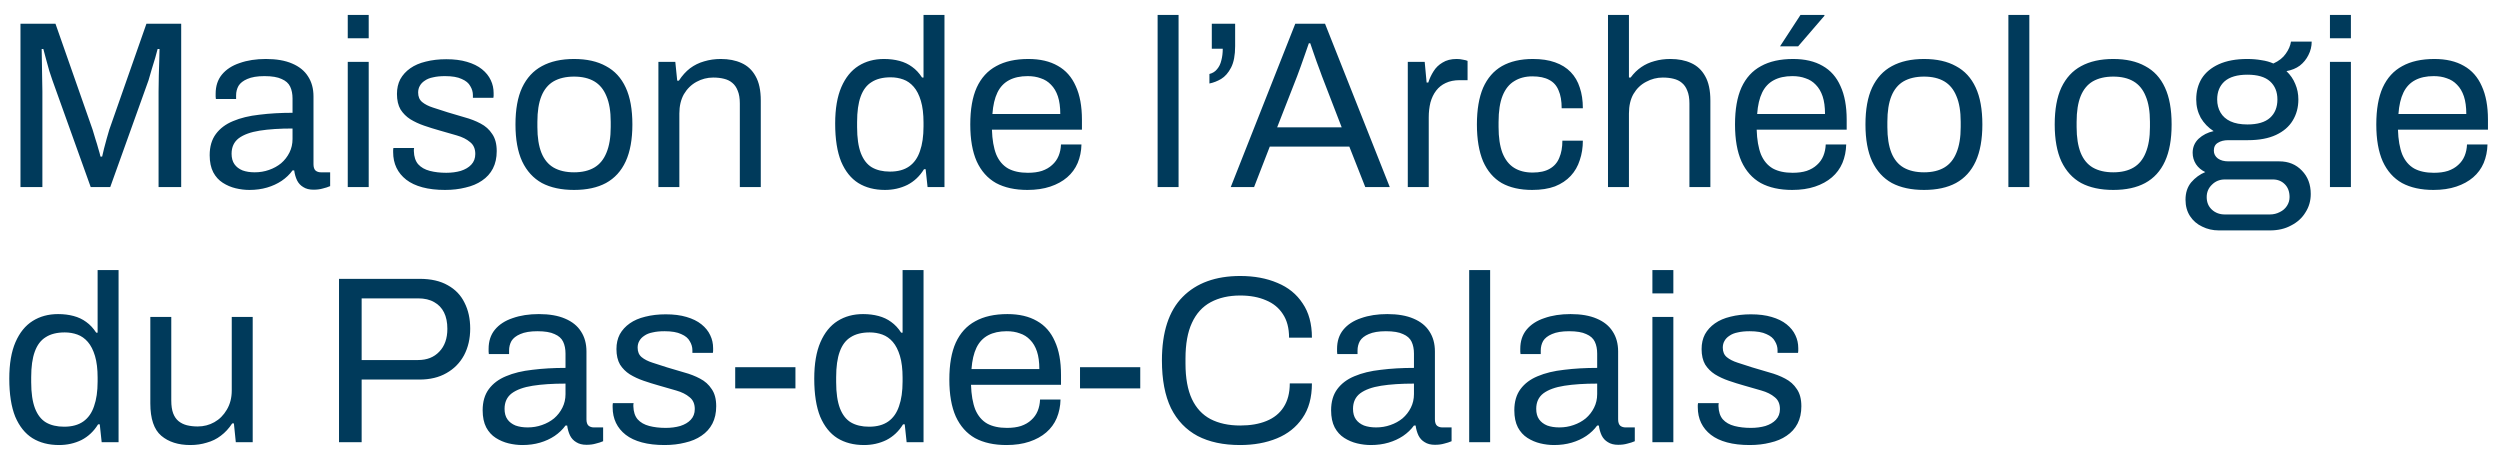 <svg width="147" height="27" viewBox="0 0 147 27" fill="none" xmlns="http://www.w3.org/2000/svg">
<path d="M1.204 11V1.396H3.262L5.446 7.626C5.502 7.794 5.558 7.981 5.614 8.186C5.679 8.382 5.735 8.569 5.782 8.746C5.838 8.923 5.88 9.077 5.908 9.208H6.006C6.034 9.068 6.071 8.909 6.118 8.732C6.165 8.545 6.216 8.354 6.272 8.158C6.328 7.962 6.379 7.785 6.426 7.626L8.61 1.396H10.654V11H9.324V5.372C9.324 5.083 9.329 4.77 9.338 4.434C9.347 4.089 9.357 3.776 9.366 3.496C9.375 3.207 9.38 3.001 9.38 2.88H9.268C9.24 3.001 9.193 3.174 9.128 3.398C9.063 3.613 8.993 3.841 8.918 4.084C8.853 4.317 8.792 4.527 8.736 4.714L6.482 11H5.334L3.08 4.714C3.024 4.555 2.963 4.373 2.898 4.168C2.842 3.953 2.781 3.734 2.716 3.51C2.66 3.286 2.604 3.076 2.548 2.88H2.45C2.459 3.085 2.464 3.342 2.464 3.65C2.473 3.949 2.478 4.252 2.478 4.56C2.487 4.859 2.492 5.129 2.492 5.372V11H1.204ZM14.668 11.168C14.397 11.168 14.126 11.135 13.855 11.07C13.585 11.005 13.333 10.897 13.1 10.748C12.866 10.599 12.68 10.393 12.54 10.132C12.399 9.861 12.329 9.525 12.329 9.124C12.329 8.62 12.451 8.205 12.694 7.878C12.936 7.551 13.272 7.299 13.701 7.122C14.14 6.935 14.658 6.809 15.255 6.744C15.853 6.669 16.502 6.632 17.201 6.632V5.792C17.201 5.521 17.155 5.288 17.061 5.092C16.968 4.896 16.8 4.747 16.558 4.644C16.324 4.532 15.988 4.476 15.55 4.476C15.13 4.476 14.793 4.532 14.541 4.644C14.299 4.747 14.126 4.882 14.024 5.05C13.93 5.218 13.883 5.405 13.883 5.61V5.82H12.694C12.684 5.773 12.68 5.727 12.68 5.68C12.68 5.633 12.68 5.577 12.68 5.512C12.68 5.064 12.801 4.691 13.043 4.392C13.296 4.084 13.646 3.855 14.094 3.706C14.541 3.547 15.055 3.468 15.633 3.468C16.25 3.468 16.763 3.557 17.174 3.734C17.593 3.911 17.906 4.163 18.111 4.49C18.326 4.817 18.433 5.209 18.433 5.666V9.656C18.433 9.833 18.476 9.959 18.559 10.034C18.643 10.099 18.746 10.132 18.867 10.132H19.413V10.944C19.283 11 19.138 11.047 18.98 11.084C18.821 11.131 18.639 11.154 18.433 11.154C18.191 11.154 17.99 11.103 17.831 11C17.673 10.907 17.552 10.776 17.468 10.608C17.384 10.431 17.328 10.235 17.299 10.02H17.201C17.034 10.253 16.819 10.459 16.558 10.636C16.305 10.804 16.021 10.935 15.704 11.028C15.386 11.121 15.041 11.168 14.668 11.168ZM14.976 10.132C15.274 10.132 15.554 10.085 15.816 9.992C16.086 9.899 16.324 9.768 16.529 9.6C16.735 9.423 16.898 9.213 17.02 8.97C17.141 8.727 17.201 8.461 17.201 8.172V7.556C16.445 7.556 15.802 7.598 15.27 7.682C14.738 7.766 14.327 7.915 14.037 8.13C13.758 8.345 13.617 8.648 13.617 9.04C13.617 9.292 13.674 9.497 13.786 9.656C13.898 9.815 14.056 9.936 14.261 10.02C14.467 10.095 14.705 10.132 14.976 10.132ZM20.448 2.25V0.878H21.68V2.25H20.448ZM20.448 11V3.636H21.68V11H20.448ZM26.169 11.168C25.665 11.168 25.222 11.117 24.839 11.014C24.456 10.911 24.139 10.762 23.887 10.566C23.635 10.37 23.444 10.137 23.313 9.866C23.182 9.595 23.117 9.287 23.117 8.942C23.117 8.895 23.117 8.853 23.117 8.816C23.117 8.769 23.122 8.732 23.131 8.704H24.349C24.34 8.741 24.335 8.774 24.335 8.802C24.335 8.83 24.335 8.858 24.335 8.886C24.344 9.213 24.428 9.469 24.587 9.656C24.755 9.843 24.984 9.973 25.273 10.048C25.562 10.123 25.884 10.16 26.239 10.16C26.547 10.16 26.832 10.123 27.093 10.048C27.354 9.964 27.56 9.843 27.709 9.684C27.868 9.516 27.947 9.306 27.947 9.054C27.947 8.746 27.844 8.513 27.639 8.354C27.443 8.186 27.182 8.055 26.855 7.962C26.528 7.869 26.188 7.771 25.833 7.668C25.534 7.584 25.236 7.491 24.937 7.388C24.638 7.285 24.368 7.159 24.125 7.01C23.892 6.861 23.7 6.669 23.551 6.436C23.411 6.193 23.341 5.89 23.341 5.526C23.341 5.199 23.406 4.91 23.537 4.658C23.677 4.406 23.873 4.191 24.125 4.014C24.377 3.837 24.68 3.706 25.035 3.622C25.399 3.529 25.8 3.482 26.239 3.482C26.706 3.482 27.112 3.533 27.457 3.636C27.812 3.739 28.106 3.883 28.339 4.07C28.572 4.257 28.745 4.471 28.857 4.714C28.969 4.947 29.025 5.199 29.025 5.47C29.025 5.526 29.025 5.582 29.025 5.638C29.025 5.685 29.02 5.722 29.011 5.75H27.807V5.596C27.807 5.409 27.756 5.232 27.653 5.064C27.56 4.887 27.392 4.747 27.149 4.644C26.916 4.532 26.589 4.476 26.169 4.476C25.898 4.476 25.665 4.499 25.469 4.546C25.273 4.583 25.11 4.649 24.979 4.742C24.848 4.826 24.75 4.929 24.685 5.05C24.62 5.162 24.587 5.293 24.587 5.442C24.587 5.685 24.666 5.871 24.825 6.002C24.984 6.133 25.194 6.24 25.455 6.324C25.726 6.408 26.015 6.501 26.323 6.604C26.65 6.697 26.981 6.795 27.317 6.898C27.662 6.991 27.975 7.113 28.255 7.262C28.544 7.411 28.773 7.617 28.941 7.878C29.118 8.13 29.207 8.466 29.207 8.886C29.207 9.278 29.132 9.619 28.983 9.908C28.834 10.197 28.619 10.435 28.339 10.622C28.068 10.809 27.746 10.944 27.373 11.028C27.009 11.121 26.608 11.168 26.169 11.168ZM33.754 11.168C33.007 11.168 32.377 11.033 31.864 10.762C31.36 10.482 30.972 10.057 30.702 9.488C30.44 8.919 30.31 8.195 30.31 7.318C30.31 6.431 30.44 5.708 30.702 5.148C30.972 4.579 31.36 4.159 31.864 3.888C32.377 3.608 33.007 3.468 33.754 3.468C34.5 3.468 35.126 3.608 35.63 3.888C36.143 4.159 36.53 4.579 36.792 5.148C37.053 5.708 37.184 6.431 37.184 7.318C37.184 8.195 37.053 8.919 36.792 9.488C36.53 10.057 36.143 10.482 35.63 10.762C35.126 11.033 34.5 11.168 33.754 11.168ZM33.754 10.132C34.23 10.132 34.626 10.039 34.944 9.852C35.261 9.665 35.499 9.376 35.658 8.984C35.826 8.583 35.91 8.079 35.91 7.472V7.164C35.91 6.548 35.826 6.044 35.658 5.652C35.499 5.26 35.261 4.971 34.944 4.784C34.626 4.597 34.23 4.504 33.754 4.504C33.278 4.504 32.876 4.597 32.55 4.784C32.232 4.971 31.994 5.26 31.836 5.652C31.677 6.044 31.598 6.548 31.598 7.164V7.472C31.598 8.079 31.677 8.583 31.836 8.984C31.994 9.376 32.232 9.665 32.55 9.852C32.876 10.039 33.278 10.132 33.754 10.132ZM38.714 11V3.636H39.708L39.82 4.742H39.918C40.114 4.443 40.333 4.201 40.576 4.014C40.828 3.827 41.103 3.692 41.402 3.608C41.71 3.515 42.037 3.468 42.382 3.468C42.849 3.468 43.255 3.547 43.6 3.706C43.955 3.865 44.23 4.121 44.426 4.476C44.631 4.831 44.734 5.311 44.734 5.918V11H43.502V6.086C43.502 5.778 43.46 5.526 43.376 5.33C43.301 5.134 43.194 4.98 43.054 4.868C42.923 4.756 42.76 4.677 42.564 4.63C42.377 4.583 42.167 4.56 41.934 4.56C41.589 4.56 41.262 4.644 40.954 4.812C40.646 4.98 40.399 5.223 40.212 5.54C40.035 5.857 39.946 6.235 39.946 6.674V11H38.714ZM52.035 11.168C51.428 11.168 50.905 11.033 50.467 10.762C50.037 10.491 49.701 10.071 49.459 9.502C49.225 8.923 49.108 8.177 49.108 7.262C49.108 6.394 49.23 5.68 49.472 5.12C49.715 4.56 50.051 4.145 50.48 3.874C50.91 3.603 51.409 3.468 51.978 3.468C52.305 3.468 52.608 3.505 52.889 3.58C53.169 3.655 53.416 3.771 53.63 3.93C53.855 4.089 54.05 4.299 54.218 4.56H54.303V0.878H55.535V11H54.541L54.428 9.95H54.331C54.078 10.361 53.752 10.669 53.35 10.874C52.949 11.07 52.511 11.168 52.035 11.168ZM52.328 10.09C52.795 10.09 53.173 9.987 53.462 9.782C53.752 9.577 53.962 9.278 54.093 8.886C54.233 8.494 54.303 8.009 54.303 7.43V7.206C54.303 6.702 54.251 6.277 54.148 5.932C54.046 5.587 53.906 5.311 53.728 5.106C53.551 4.901 53.346 4.756 53.112 4.672C52.879 4.588 52.632 4.546 52.37 4.546C51.913 4.546 51.54 4.639 51.251 4.826C50.961 5.003 50.746 5.288 50.606 5.68C50.467 6.063 50.397 6.562 50.397 7.178V7.472C50.397 8.107 50.471 8.62 50.62 9.012C50.77 9.395 50.984 9.67 51.264 9.838C51.554 10.006 51.908 10.09 52.328 10.09ZM60.412 11.168C59.684 11.168 59.068 11.033 58.564 10.762C58.069 10.482 57.691 10.057 57.43 9.488C57.178 8.919 57.052 8.195 57.052 7.318C57.052 6.431 57.178 5.708 57.43 5.148C57.691 4.579 58.074 4.159 58.578 3.888C59.082 3.608 59.712 3.468 60.468 3.468C61.158 3.468 61.737 3.603 62.204 3.874C62.67 4.135 63.02 4.532 63.254 5.064C63.496 5.587 63.618 6.245 63.618 7.038V7.626H58.326C58.344 8.214 58.428 8.699 58.578 9.082C58.736 9.455 58.97 9.731 59.278 9.908C59.586 10.076 59.973 10.16 60.44 10.16C60.757 10.16 61.032 10.123 61.266 10.048C61.508 9.964 61.709 9.847 61.868 9.698C62.036 9.549 62.162 9.371 62.246 9.166C62.33 8.961 62.377 8.737 62.386 8.494H63.59C63.581 8.886 63.506 9.25 63.366 9.586C63.226 9.913 63.02 10.193 62.75 10.426C62.479 10.659 62.148 10.841 61.756 10.972C61.364 11.103 60.916 11.168 60.412 11.168ZM58.354 6.702H62.344C62.344 6.291 62.297 5.946 62.204 5.666C62.111 5.386 61.975 5.157 61.798 4.98C61.63 4.803 61.429 4.677 61.196 4.602C60.972 4.518 60.715 4.476 60.426 4.476C59.996 4.476 59.633 4.555 59.334 4.714C59.035 4.873 58.806 5.115 58.648 5.442C58.489 5.769 58.391 6.189 58.354 6.702ZM68.068 11V0.878H69.3V11H68.068ZM71.114 4.91V4.35C71.301 4.303 71.45 4.21 71.562 4.07C71.683 3.93 71.767 3.757 71.814 3.552C71.87 3.347 71.898 3.118 71.898 2.866H71.254V1.396H72.626V2.712C72.626 3.244 72.547 3.664 72.388 3.972C72.229 4.28 72.033 4.504 71.8 4.644C71.576 4.775 71.347 4.863 71.114 4.91ZM72.368 11L76.162 1.396H77.912L81.719 11H80.278L79.34 8.62H74.663L73.74 11H72.368ZM75.097 7.486H78.891L77.73 4.476C77.701 4.392 77.659 4.275 77.603 4.126C77.547 3.977 77.487 3.813 77.421 3.636C77.356 3.449 77.291 3.263 77.225 3.076C77.16 2.88 77.1 2.703 77.043 2.544H76.96C76.894 2.731 76.82 2.945 76.736 3.188C76.651 3.431 76.567 3.669 76.484 3.902C76.4 4.126 76.329 4.317 76.273 4.476L75.097 7.486ZM82.778 11V3.636H83.772L83.885 4.854H83.983C84.057 4.621 84.16 4.401 84.29 4.196C84.421 3.981 84.599 3.809 84.823 3.678C85.046 3.538 85.322 3.468 85.648 3.468C85.788 3.468 85.915 3.482 86.026 3.51C86.148 3.529 86.237 3.552 86.293 3.58V4.714H85.831C85.513 4.714 85.238 4.77 85.004 4.882C84.781 4.985 84.594 5.134 84.445 5.33C84.295 5.526 84.183 5.759 84.109 6.03C84.043 6.301 84.01 6.59 84.01 6.898V11H82.778ZM90.09 11.168C89.381 11.168 88.784 11.033 88.298 10.762C87.822 10.482 87.458 10.057 87.206 9.488C86.964 8.909 86.842 8.186 86.842 7.318C86.842 6.45 86.964 5.731 87.206 5.162C87.458 4.593 87.827 4.168 88.312 3.888C88.807 3.608 89.414 3.468 90.132 3.468C90.636 3.468 91.07 3.533 91.434 3.664C91.808 3.795 92.116 3.986 92.358 4.238C92.601 4.49 92.778 4.793 92.89 5.148C93.012 5.503 93.072 5.909 93.072 6.366H91.826C91.826 5.937 91.766 5.587 91.644 5.316C91.532 5.036 91.35 4.831 91.098 4.7C90.846 4.56 90.515 4.49 90.104 4.49C89.694 4.49 89.339 4.583 89.04 4.77C88.742 4.947 88.513 5.232 88.354 5.624C88.196 6.016 88.116 6.534 88.116 7.178V7.472C88.116 8.079 88.191 8.583 88.34 8.984C88.499 9.385 88.728 9.679 89.026 9.866C89.325 10.053 89.689 10.146 90.118 10.146C90.538 10.146 90.874 10.071 91.126 9.922C91.388 9.773 91.574 9.558 91.686 9.278C91.808 8.998 91.868 8.662 91.868 8.27H93.072C93.072 8.681 93.012 9.063 92.89 9.418C92.778 9.773 92.601 10.081 92.358 10.342C92.116 10.603 91.808 10.809 91.434 10.958C91.061 11.098 90.613 11.168 90.09 11.168ZM94.55 11V0.878H95.782V4.56H95.88C96.067 4.308 96.277 4.103 96.51 3.944C96.743 3.785 97 3.669 97.28 3.594C97.569 3.51 97.882 3.468 98.218 3.468C98.685 3.468 99.091 3.547 99.436 3.706C99.791 3.865 100.066 4.121 100.262 4.476C100.467 4.831 100.57 5.311 100.57 5.918V11H99.338V6.086C99.338 5.778 99.296 5.526 99.212 5.33C99.137 5.134 99.03 4.98 98.89 4.868C98.759 4.756 98.596 4.677 98.4 4.63C98.213 4.583 98.003 4.56 97.77 4.56C97.425 4.56 97.098 4.644 96.79 4.812C96.482 4.971 96.235 5.209 96.048 5.526C95.871 5.834 95.782 6.217 95.782 6.674V11H94.55ZM105.379 11.168C104.651 11.168 104.035 11.033 103.531 10.762C103.036 10.482 102.658 10.057 102.397 9.488C102.145 8.919 102.019 8.195 102.019 7.318C102.019 6.431 102.145 5.708 102.397 5.148C102.658 4.579 103.041 4.159 103.545 3.888C104.049 3.608 104.679 3.468 105.435 3.468C106.125 3.468 106.704 3.603 107.171 3.874C107.637 4.135 107.987 4.532 108.221 5.064C108.463 5.587 108.585 6.245 108.585 7.038V7.626H103.293C103.311 8.214 103.395 8.699 103.545 9.082C103.703 9.455 103.937 9.731 104.245 9.908C104.553 10.076 104.94 10.16 105.407 10.16C105.724 10.16 105.999 10.123 106.233 10.048C106.475 9.964 106.676 9.847 106.835 9.698C107.003 9.549 107.129 9.371 107.213 9.166C107.297 8.961 107.343 8.737 107.353 8.494H108.557C108.547 8.886 108.473 9.25 108.333 9.586C108.193 9.913 107.987 10.193 107.717 10.426C107.446 10.659 107.115 10.841 106.723 10.972C106.331 11.103 105.883 11.168 105.379 11.168ZM103.321 6.702H107.311C107.311 6.291 107.264 5.946 107.171 5.666C107.077 5.386 106.942 5.157 106.765 4.98C106.597 4.803 106.396 4.677 106.163 4.602C105.939 4.518 105.682 4.476 105.393 4.476C104.963 4.476 104.599 4.555 104.301 4.714C104.002 4.873 103.773 5.115 103.615 5.442C103.456 5.769 103.358 6.189 103.321 6.702ZM104.665 2.726L105.869 0.878H107.269L107.283 0.92L105.729 2.726H104.665ZM113.133 11.168C112.386 11.168 111.756 11.033 111.243 10.762C110.739 10.482 110.351 10.057 110.081 9.488C109.819 8.919 109.689 8.195 109.689 7.318C109.689 6.431 109.819 5.708 110.081 5.148C110.351 4.579 110.739 4.159 111.243 3.888C111.756 3.608 112.386 3.468 113.133 3.468C113.879 3.468 114.505 3.608 115.009 3.888C115.522 4.159 115.909 4.579 116.171 5.148C116.432 5.708 116.563 6.431 116.563 7.318C116.563 8.195 116.432 8.919 116.171 9.488C115.909 10.057 115.522 10.482 115.009 10.762C114.505 11.033 113.879 11.168 113.133 11.168ZM113.133 10.132C113.609 10.132 114.005 10.039 114.323 9.852C114.64 9.665 114.878 9.376 115.037 8.984C115.205 8.583 115.289 8.079 115.289 7.472V7.164C115.289 6.548 115.205 6.044 115.037 5.652C114.878 5.26 114.64 4.971 114.323 4.784C114.005 4.597 113.609 4.504 113.133 4.504C112.657 4.504 112.255 4.597 111.929 4.784C111.611 4.971 111.373 5.26 111.215 5.652C111.056 6.044 110.977 6.548 110.977 7.164V7.472C110.977 8.079 111.056 8.583 111.215 8.984C111.373 9.376 111.611 9.665 111.929 9.852C112.255 10.039 112.657 10.132 113.133 10.132ZM118.093 11V0.878H119.325V11H118.093ZM124.261 11.168C123.515 11.168 122.885 11.033 122.371 10.762C121.867 10.482 121.48 10.057 121.209 9.488C120.948 8.919 120.817 8.195 120.817 7.318C120.817 6.431 120.948 5.708 121.209 5.148C121.48 4.579 121.867 4.159 122.371 3.888C122.885 3.608 123.515 3.468 124.261 3.468C125.008 3.468 125.633 3.608 126.137 3.888C126.651 4.159 127.038 4.579 127.299 5.148C127.561 5.708 127.691 6.431 127.691 7.318C127.691 8.195 127.561 8.919 127.299 9.488C127.038 10.057 126.651 10.482 126.137 10.762C125.633 11.033 125.008 11.168 124.261 11.168ZM124.261 10.132C124.737 10.132 125.134 10.039 125.451 9.852C125.769 9.665 126.007 9.376 126.165 8.984C126.333 8.583 126.417 8.079 126.417 7.472V7.164C126.417 6.548 126.333 6.044 126.165 5.652C126.007 5.26 125.769 4.971 125.451 4.784C125.134 4.597 124.737 4.504 124.261 4.504C123.785 4.504 123.384 4.597 123.057 4.784C122.74 4.971 122.502 5.26 122.343 5.652C122.185 6.044 122.105 6.548 122.105 7.164V7.472C122.105 8.079 122.185 8.583 122.343 8.984C122.502 9.376 122.74 9.665 123.057 9.852C123.384 10.039 123.785 10.132 124.261 10.132ZM130.468 13.548C130.113 13.548 129.787 13.473 129.488 13.324C129.189 13.184 128.951 12.979 128.774 12.708C128.597 12.437 128.508 12.115 128.508 11.742C128.508 11.331 128.62 10.991 128.844 10.72C129.077 10.449 129.353 10.249 129.67 10.118C129.437 10.006 129.255 9.852 129.124 9.656C128.993 9.451 128.928 9.227 128.928 8.984C128.928 8.657 129.045 8.382 129.278 8.158C129.521 7.934 129.815 7.785 130.16 7.71C129.843 7.505 129.591 7.243 129.404 6.926C129.227 6.599 129.138 6.24 129.138 5.848C129.138 5.381 129.245 4.971 129.46 4.616C129.684 4.261 130.02 3.981 130.468 3.776C130.925 3.571 131.481 3.468 132.134 3.468C132.433 3.468 132.713 3.491 132.974 3.538C133.235 3.575 133.469 3.641 133.674 3.734C134.001 3.585 134.243 3.393 134.402 3.16C134.57 2.927 134.673 2.689 134.71 2.446H135.928C135.928 2.726 135.863 2.992 135.732 3.244C135.611 3.487 135.443 3.692 135.228 3.86C135.013 4.019 134.752 4.126 134.444 4.182C134.677 4.406 134.85 4.658 134.962 4.938C135.083 5.218 135.144 5.521 135.144 5.848C135.144 6.315 135.032 6.73 134.808 7.094C134.593 7.449 134.267 7.729 133.828 7.934C133.389 8.139 132.839 8.242 132.176 8.242H131.028C130.776 8.242 130.571 8.293 130.412 8.396C130.253 8.489 130.174 8.643 130.174 8.858C130.174 9.045 130.253 9.199 130.412 9.32C130.571 9.432 130.776 9.488 131.028 9.488H134.024C134.565 9.488 135.009 9.67 135.354 10.034C135.699 10.389 135.872 10.846 135.872 11.406C135.872 11.807 135.769 12.167 135.564 12.484C135.368 12.811 135.088 13.067 134.724 13.254C134.369 13.45 133.954 13.548 133.478 13.548H130.468ZM130.818 12.61H133.464C133.679 12.61 133.875 12.563 134.052 12.47C134.229 12.386 134.369 12.265 134.472 12.106C134.575 11.947 134.626 11.775 134.626 11.588C134.626 11.271 134.533 11.019 134.346 10.832C134.159 10.645 133.926 10.552 133.646 10.552H130.818C130.519 10.552 130.267 10.655 130.062 10.86C129.857 11.056 129.754 11.299 129.754 11.588C129.754 11.896 129.857 12.143 130.062 12.33C130.267 12.517 130.519 12.61 130.818 12.61ZM132.148 7.318C132.745 7.318 133.189 7.187 133.478 6.926C133.767 6.665 133.912 6.305 133.912 5.848C133.912 5.4 133.767 5.045 133.478 4.784C133.189 4.523 132.745 4.392 132.148 4.392C131.551 4.392 131.103 4.523 130.804 4.784C130.515 5.045 130.37 5.4 130.37 5.848C130.37 6.137 130.435 6.394 130.566 6.618C130.697 6.842 130.893 7.015 131.154 7.136C131.415 7.257 131.747 7.318 132.148 7.318ZM137.001 2.25V0.878H138.233V2.25H137.001ZM137.001 11V3.636H138.233V11H137.001ZM143.086 11.168C142.358 11.168 141.742 11.033 141.238 10.762C140.743 10.482 140.365 10.057 140.104 9.488C139.852 8.919 139.726 8.195 139.726 7.318C139.726 6.431 139.852 5.708 140.104 5.148C140.365 4.579 140.748 4.159 141.252 3.888C141.756 3.608 142.386 3.468 143.142 3.468C143.832 3.468 144.411 3.603 144.878 3.874C145.344 4.135 145.694 4.532 145.928 5.064C146.17 5.587 146.292 6.245 146.292 7.038V7.626H141C141.018 8.214 141.102 8.699 141.252 9.082C141.41 9.455 141.644 9.731 141.952 9.908C142.26 10.076 142.647 10.16 143.114 10.16C143.431 10.16 143.706 10.123 143.94 10.048C144.182 9.964 144.383 9.847 144.542 9.698C144.71 9.549 144.836 9.371 144.92 9.166C145.004 8.961 145.05 8.737 145.06 8.494H146.264C146.254 8.886 146.18 9.25 146.04 9.586C145.9 9.913 145.694 10.193 145.424 10.426C145.153 10.659 144.822 10.841 144.43 10.972C144.038 11.103 143.59 11.168 143.086 11.168ZM141.028 6.702H145.018C145.018 6.291 144.971 5.946 144.878 5.666C144.784 5.386 144.649 5.157 144.472 4.98C144.304 4.803 144.103 4.677 143.87 4.602C143.646 4.518 143.389 4.476 143.1 4.476C142.67 4.476 142.306 4.555 142.008 4.714C141.709 4.873 141.48 5.115 141.322 5.442C141.163 5.769 141.065 6.189 141.028 6.702ZM3.472 26.168C2.865 26.168 2.343 26.033 1.904 25.762C1.475 25.491 1.139 25.071 0.896 24.502C0.663 23.923 0.546 23.177 0.546 22.262C0.546 21.394 0.667 20.68 0.91 20.12C1.153 19.56 1.489 19.145 1.918 18.874C2.347 18.603 2.847 18.468 3.416 18.468C3.743 18.468 4.046 18.505 4.326 18.58C4.606 18.655 4.853 18.771 5.068 18.93C5.292 19.089 5.488 19.299 5.656 19.56H5.74V15.878H6.972V26H5.978L5.866 24.95H5.768C5.516 25.361 5.189 25.669 4.788 25.874C4.387 26.07 3.948 26.168 3.472 26.168ZM3.766 25.09C4.233 25.09 4.611 24.987 4.9 24.782C5.189 24.577 5.399 24.278 5.53 23.886C5.67 23.494 5.74 23.009 5.74 22.43V22.206C5.74 21.702 5.689 21.277 5.586 20.932C5.483 20.587 5.343 20.311 5.166 20.106C4.989 19.901 4.783 19.756 4.55 19.672C4.317 19.588 4.069 19.546 3.808 19.546C3.351 19.546 2.977 19.639 2.688 19.826C2.399 20.003 2.184 20.288 2.044 20.68C1.904 21.063 1.834 21.562 1.834 22.178V22.472C1.834 23.107 1.909 23.62 2.058 24.012C2.207 24.395 2.422 24.67 2.702 24.838C2.991 25.006 3.346 25.09 3.766 25.09ZM11.191 26.168C10.482 26.168 9.913 25.986 9.483 25.622C9.054 25.258 8.839 24.623 8.839 23.718V18.636H10.071V23.55C10.071 23.858 10.109 24.11 10.183 24.306C10.258 24.502 10.365 24.656 10.505 24.768C10.645 24.88 10.809 24.959 10.995 25.006C11.191 25.053 11.401 25.076 11.625 25.076C11.98 25.076 12.307 24.992 12.605 24.824C12.904 24.656 13.147 24.413 13.333 24.096C13.529 23.769 13.627 23.391 13.627 22.962V18.636H14.859V26H13.865L13.753 24.894H13.655C13.459 25.193 13.235 25.435 12.983 25.622C12.741 25.809 12.465 25.944 12.157 26.028C11.859 26.121 11.537 26.168 11.191 26.168ZM19.934 26V16.396H24.68C25.343 16.396 25.894 16.522 26.332 16.774C26.771 17.017 27.098 17.357 27.312 17.796C27.537 18.235 27.648 18.743 27.648 19.322C27.648 19.91 27.527 20.433 27.285 20.89C27.042 21.338 26.697 21.688 26.248 21.94C25.81 22.192 25.282 22.318 24.666 22.318H21.265V26H19.934ZM21.265 21.17H24.582C25.105 21.17 25.52 21.007 25.828 20.68C26.146 20.353 26.305 19.905 26.305 19.336C26.305 18.953 26.239 18.631 26.108 18.37C25.978 18.109 25.787 17.908 25.535 17.768C25.282 17.619 24.965 17.544 24.582 17.544H21.265V21.17ZM30.718 26.168C30.448 26.168 30.177 26.135 29.906 26.07C29.636 26.005 29.384 25.897 29.15 25.748C28.917 25.599 28.73 25.393 28.59 25.132C28.45 24.861 28.38 24.525 28.38 24.124C28.38 23.62 28.502 23.205 28.744 22.878C28.987 22.551 29.323 22.299 29.752 22.122C30.191 21.935 30.709 21.809 31.306 21.744C31.904 21.669 32.552 21.632 33.252 21.632V20.792C33.252 20.521 33.206 20.288 33.112 20.092C33.019 19.896 32.851 19.747 32.608 19.644C32.375 19.532 32.039 19.476 31.6 19.476C31.18 19.476 30.844 19.532 30.592 19.644C30.35 19.747 30.177 19.882 30.074 20.05C29.981 20.218 29.934 20.405 29.934 20.61V20.82H28.744C28.735 20.773 28.73 20.727 28.73 20.68C28.73 20.633 28.73 20.577 28.73 20.512C28.73 20.064 28.852 19.691 29.094 19.392C29.346 19.084 29.696 18.855 30.144 18.706C30.592 18.547 31.106 18.468 31.684 18.468C32.3 18.468 32.814 18.557 33.224 18.734C33.644 18.911 33.957 19.163 34.162 19.49C34.377 19.817 34.484 20.209 34.484 20.666V24.656C34.484 24.833 34.526 24.959 34.61 25.034C34.694 25.099 34.797 25.132 34.918 25.132H35.464V25.944C35.334 26 35.189 26.047 35.03 26.084C34.872 26.131 34.69 26.154 34.484 26.154C34.242 26.154 34.041 26.103 33.882 26C33.724 25.907 33.602 25.776 33.518 25.608C33.434 25.431 33.378 25.235 33.35 25.02H33.252C33.084 25.253 32.87 25.459 32.608 25.636C32.356 25.804 32.072 25.935 31.754 26.028C31.437 26.121 31.092 26.168 30.718 26.168ZM31.026 25.132C31.325 25.132 31.605 25.085 31.866 24.992C32.137 24.899 32.375 24.768 32.58 24.6C32.786 24.423 32.949 24.213 33.07 23.97C33.192 23.727 33.252 23.461 33.252 23.172V22.556C32.496 22.556 31.852 22.598 31.32 22.682C30.788 22.766 30.378 22.915 30.088 23.13C29.808 23.345 29.668 23.648 29.668 24.04C29.668 24.292 29.724 24.497 29.836 24.656C29.948 24.815 30.107 24.936 30.312 25.02C30.518 25.095 30.756 25.132 31.026 25.132ZM39.075 26.168C38.571 26.168 38.128 26.117 37.745 26.014C37.362 25.911 37.045 25.762 36.793 25.566C36.541 25.37 36.35 25.137 36.219 24.866C36.089 24.595 36.023 24.287 36.023 23.942C36.023 23.895 36.023 23.853 36.023 23.816C36.023 23.769 36.028 23.732 36.037 23.704H37.255C37.246 23.741 37.241 23.774 37.241 23.802C37.241 23.83 37.241 23.858 37.241 23.886C37.251 24.213 37.334 24.469 37.493 24.656C37.661 24.843 37.89 24.973 38.179 25.048C38.468 25.123 38.791 25.16 39.145 25.16C39.453 25.16 39.738 25.123 39.999 25.048C40.261 24.964 40.466 24.843 40.615 24.684C40.774 24.516 40.853 24.306 40.853 24.054C40.853 23.746 40.751 23.513 40.545 23.354C40.349 23.186 40.088 23.055 39.761 22.962C39.434 22.869 39.094 22.771 38.739 22.668C38.441 22.584 38.142 22.491 37.843 22.388C37.544 22.285 37.274 22.159 37.031 22.01C36.798 21.861 36.606 21.669 36.457 21.436C36.317 21.193 36.247 20.89 36.247 20.526C36.247 20.199 36.312 19.91 36.443 19.658C36.583 19.406 36.779 19.191 37.031 19.014C37.283 18.837 37.587 18.706 37.941 18.622C38.305 18.529 38.706 18.482 39.145 18.482C39.612 18.482 40.018 18.533 40.363 18.636C40.718 18.739 41.012 18.883 41.245 19.07C41.478 19.257 41.651 19.471 41.763 19.714C41.875 19.947 41.931 20.199 41.931 20.47C41.931 20.526 41.931 20.582 41.931 20.638C41.931 20.685 41.926 20.722 41.917 20.75H40.713V20.596C40.713 20.409 40.662 20.232 40.559 20.064C40.466 19.887 40.298 19.747 40.055 19.644C39.822 19.532 39.495 19.476 39.075 19.476C38.804 19.476 38.571 19.499 38.375 19.546C38.179 19.583 38.016 19.649 37.885 19.742C37.755 19.826 37.657 19.929 37.591 20.05C37.526 20.162 37.493 20.293 37.493 20.442C37.493 20.685 37.572 20.871 37.731 21.002C37.89 21.133 38.1 21.24 38.361 21.324C38.632 21.408 38.921 21.501 39.229 21.604C39.556 21.697 39.887 21.795 40.223 21.898C40.569 21.991 40.881 22.113 41.161 22.262C41.45 22.411 41.679 22.617 41.847 22.878C42.025 23.13 42.113 23.466 42.113 23.886C42.113 24.278 42.038 24.619 41.889 24.908C41.74 25.197 41.525 25.435 41.245 25.622C40.974 25.809 40.653 25.944 40.279 26.028C39.915 26.121 39.514 26.168 39.075 26.168ZM43.23 22.836V21.59H46.772V22.836H43.23ZM50.804 26.168C50.197 26.168 49.675 26.033 49.236 25.762C48.807 25.491 48.471 25.071 48.228 24.502C47.995 23.923 47.878 23.177 47.878 22.262C47.878 21.394 47.999 20.68 48.242 20.12C48.485 19.56 48.821 19.145 49.25 18.874C49.679 18.603 50.179 18.468 50.748 18.468C51.075 18.468 51.378 18.505 51.658 18.58C51.938 18.655 52.185 18.771 52.4 18.93C52.624 19.089 52.82 19.299 52.988 19.56H53.072V15.878H54.304V26H53.31L53.198 24.95H53.1C52.848 25.361 52.521 25.669 52.12 25.874C51.719 26.07 51.28 26.168 50.804 26.168ZM51.098 25.09C51.565 25.09 51.943 24.987 52.232 24.782C52.521 24.577 52.731 24.278 52.862 23.886C53.002 23.494 53.072 23.009 53.072 22.43V22.206C53.072 21.702 53.021 21.277 52.918 20.932C52.815 20.587 52.675 20.311 52.498 20.106C52.321 19.901 52.115 19.756 51.882 19.672C51.649 19.588 51.401 19.546 51.14 19.546C50.683 19.546 50.309 19.639 50.02 19.826C49.731 20.003 49.516 20.288 49.376 20.68C49.236 21.063 49.166 21.562 49.166 22.178V22.472C49.166 23.107 49.241 23.62 49.39 24.012C49.539 24.395 49.754 24.67 50.034 24.838C50.323 25.006 50.678 25.09 51.098 25.09ZM59.181 26.168C58.453 26.168 57.837 26.033 57.333 25.762C56.839 25.482 56.461 25.057 56.199 24.488C55.947 23.919 55.821 23.195 55.821 22.318C55.821 21.431 55.947 20.708 56.199 20.148C56.461 19.579 56.843 19.159 57.347 18.888C57.851 18.608 58.481 18.468 59.237 18.468C59.928 18.468 60.507 18.603 60.973 18.874C61.44 19.135 61.79 19.532 62.023 20.064C62.266 20.587 62.387 21.245 62.387 22.038V22.626H57.095C57.114 23.214 57.198 23.699 57.347 24.082C57.506 24.455 57.739 24.731 58.047 24.908C58.355 25.076 58.743 25.16 59.209 25.16C59.527 25.16 59.802 25.123 60.035 25.048C60.278 24.964 60.479 24.847 60.637 24.698C60.805 24.549 60.931 24.371 61.015 24.166C61.099 23.961 61.146 23.737 61.155 23.494H62.359C62.35 23.886 62.275 24.25 62.135 24.586C61.995 24.913 61.79 25.193 61.519 25.426C61.249 25.659 60.917 25.841 60.525 25.972C60.133 26.103 59.685 26.168 59.181 26.168ZM57.123 21.702H61.113C61.113 21.291 61.067 20.946 60.973 20.666C60.88 20.386 60.745 20.157 60.567 19.98C60.399 19.803 60.199 19.677 59.965 19.602C59.741 19.518 59.485 19.476 59.195 19.476C58.766 19.476 58.402 19.555 58.103 19.714C57.805 19.873 57.576 20.115 57.417 20.442C57.259 20.769 57.161 21.189 57.123 21.702ZM63.505 22.836V21.59H67.047V22.836H63.505ZM72.913 26.168C71.933 26.168 71.103 25.991 70.421 25.636C69.74 25.272 69.217 24.726 68.853 23.998C68.499 23.261 68.321 22.327 68.321 21.198C68.321 19.527 68.727 18.281 69.539 17.46C70.351 16.639 71.481 16.228 72.927 16.228C73.749 16.228 74.477 16.363 75.111 16.634C75.746 16.895 76.241 17.297 76.595 17.838C76.959 18.37 77.141 19.042 77.141 19.854H75.797C75.797 19.294 75.676 18.832 75.433 18.468C75.2 18.104 74.869 17.833 74.439 17.656C74.01 17.469 73.506 17.376 72.927 17.376C72.255 17.376 71.677 17.507 71.191 17.768C70.706 18.029 70.337 18.435 70.085 18.986C69.833 19.527 69.707 20.227 69.707 21.086V21.38C69.707 22.229 69.833 22.925 70.085 23.466C70.337 23.998 70.701 24.39 71.177 24.642C71.663 24.894 72.246 25.02 72.927 25.02C73.525 25.02 74.038 24.931 74.467 24.754C74.906 24.577 75.242 24.306 75.475 23.942C75.718 23.569 75.839 23.102 75.839 22.542H77.141C77.141 23.373 76.955 24.054 76.581 24.586C76.217 25.118 75.718 25.515 75.083 25.776C74.449 26.037 73.725 26.168 72.913 26.168ZM80.607 26.168C80.336 26.168 80.066 26.135 79.795 26.07C79.524 26.005 79.272 25.897 79.039 25.748C78.806 25.599 78.619 25.393 78.479 25.132C78.339 24.861 78.269 24.525 78.269 24.124C78.269 23.62 78.39 23.205 78.633 22.878C78.876 22.551 79.212 22.299 79.641 22.122C80.08 21.935 80.598 21.809 81.195 21.744C81.792 21.669 82.441 21.632 83.141 21.632V20.792C83.141 20.521 83.094 20.288 83.001 20.092C82.908 19.896 82.74 19.747 82.497 19.644C82.264 19.532 81.928 19.476 81.489 19.476C81.069 19.476 80.733 19.532 80.481 19.644C80.238 19.747 80.066 19.882 79.963 20.05C79.87 20.218 79.823 20.405 79.823 20.61V20.82H78.633C78.624 20.773 78.619 20.727 78.619 20.68C78.619 20.633 78.619 20.577 78.619 20.512C78.619 20.064 78.74 19.691 78.983 19.392C79.235 19.084 79.585 18.855 80.033 18.706C80.481 18.547 80.994 18.468 81.573 18.468C82.189 18.468 82.702 18.557 83.113 18.734C83.533 18.911 83.846 19.163 84.051 19.49C84.266 19.817 84.373 20.209 84.373 20.666V24.656C84.373 24.833 84.415 24.959 84.499 25.034C84.583 25.099 84.686 25.132 84.807 25.132H85.353V25.944C85.222 26 85.078 26.047 84.919 26.084C84.76 26.131 84.578 26.154 84.373 26.154C84.13 26.154 83.93 26.103 83.771 26C83.612 25.907 83.491 25.776 83.407 25.608C83.323 25.431 83.267 25.235 83.239 25.02H83.141C82.973 25.253 82.758 25.459 82.497 25.636C82.245 25.804 81.96 25.935 81.643 26.028C81.326 26.121 80.98 26.168 80.607 26.168ZM80.915 25.132C81.214 25.132 81.494 25.085 81.755 24.992C82.026 24.899 82.264 24.768 82.469 24.6C82.674 24.423 82.838 24.213 82.959 23.97C83.08 23.727 83.141 23.461 83.141 23.172V22.556C82.385 22.556 81.741 22.598 81.209 22.682C80.677 22.766 80.266 22.915 79.977 23.13C79.697 23.345 79.557 23.648 79.557 24.04C79.557 24.292 79.613 24.497 79.725 24.656C79.837 24.815 79.996 24.936 80.201 25.02C80.406 25.095 80.644 25.132 80.915 25.132ZM86.388 26V15.878H87.62V26H86.388ZM91.38 26.168C91.11 26.168 90.839 26.135 90.568 26.07C90.298 26.005 90.046 25.897 89.812 25.748C89.579 25.599 89.392 25.393 89.252 25.132C89.112 24.861 89.042 24.525 89.042 24.124C89.042 23.62 89.164 23.205 89.406 22.878C89.649 22.551 89.985 22.299 90.414 22.122C90.853 21.935 91.371 21.809 91.968 21.744C92.566 21.669 93.214 21.632 93.914 21.632V20.792C93.914 20.521 93.868 20.288 93.774 20.092C93.681 19.896 93.513 19.747 93.27 19.644C93.037 19.532 92.701 19.476 92.262 19.476C91.842 19.476 91.506 19.532 91.254 19.644C91.012 19.747 90.839 19.882 90.736 20.05C90.643 20.218 90.596 20.405 90.596 20.61V20.82H89.406C89.397 20.773 89.392 20.727 89.392 20.68C89.392 20.633 89.392 20.577 89.392 20.512C89.392 20.064 89.514 19.691 89.756 19.392C90.008 19.084 90.358 18.855 90.806 18.706C91.254 18.547 91.768 18.468 92.346 18.468C92.962 18.468 93.476 18.557 93.886 18.734C94.306 18.911 94.619 19.163 94.824 19.49C95.039 19.817 95.146 20.209 95.146 20.666V24.656C95.146 24.833 95.188 24.959 95.272 25.034C95.356 25.099 95.459 25.132 95.58 25.132H96.126V25.944C95.996 26 95.851 26.047 95.692 26.084C95.534 26.131 95.352 26.154 95.146 26.154C94.904 26.154 94.703 26.103 94.544 26C94.386 25.907 94.264 25.776 94.18 25.608C94.096 25.431 94.04 25.235 94.012 25.02H93.914C93.746 25.253 93.532 25.459 93.27 25.636C93.018 25.804 92.734 25.935 92.416 26.028C92.099 26.121 91.754 26.168 91.38 26.168ZM91.688 25.132C91.987 25.132 92.267 25.085 92.528 24.992C92.799 24.899 93.037 24.768 93.242 24.6C93.448 24.423 93.611 24.213 93.732 23.97C93.854 23.727 93.914 23.461 93.914 23.172V22.556C93.158 22.556 92.514 22.598 91.982 22.682C91.45 22.766 91.04 22.915 90.75 23.13C90.47 23.345 90.33 23.648 90.33 24.04C90.33 24.292 90.386 24.497 90.498 24.656C90.61 24.815 90.769 24.936 90.974 25.02C91.18 25.095 91.418 25.132 91.688 25.132ZM97.161 17.25V15.878H98.393V17.25H97.161ZM97.161 26V18.636H98.393V26H97.161ZM102.882 26.168C102.378 26.168 101.935 26.117 101.552 26.014C101.169 25.911 100.852 25.762 100.6 25.566C100.348 25.37 100.157 25.137 100.026 24.866C99.895 24.595 99.83 24.287 99.83 23.942C99.83 23.895 99.83 23.853 99.83 23.816C99.83 23.769 99.835 23.732 99.844 23.704H101.062C101.053 23.741 101.048 23.774 101.048 23.802C101.048 23.83 101.048 23.858 101.048 23.886C101.057 24.213 101.141 24.469 101.3 24.656C101.468 24.843 101.697 24.973 101.986 25.048C102.275 25.123 102.597 25.16 102.952 25.16C103.26 25.16 103.545 25.123 103.806 25.048C104.067 24.964 104.273 24.843 104.422 24.684C104.581 24.516 104.66 24.306 104.66 24.054C104.66 23.746 104.557 23.513 104.352 23.354C104.156 23.186 103.895 23.055 103.568 22.962C103.241 22.869 102.901 22.771 102.546 22.668C102.247 22.584 101.949 22.491 101.65 22.388C101.351 22.285 101.081 22.159 100.838 22.01C100.605 21.861 100.413 21.669 100.264 21.436C100.124 21.193 100.054 20.89 100.054 20.526C100.054 20.199 100.119 19.91 100.25 19.658C100.39 19.406 100.586 19.191 100.838 19.014C101.09 18.837 101.393 18.706 101.748 18.622C102.112 18.529 102.513 18.482 102.952 18.482C103.419 18.482 103.825 18.533 104.17 18.636C104.525 18.739 104.819 18.883 105.052 19.07C105.285 19.257 105.458 19.471 105.57 19.714C105.682 19.947 105.738 20.199 105.738 20.47C105.738 20.526 105.738 20.582 105.738 20.638C105.738 20.685 105.733 20.722 105.724 20.75H104.52V20.596C104.52 20.409 104.469 20.232 104.366 20.064C104.273 19.887 104.105 19.747 103.862 19.644C103.629 19.532 103.302 19.476 102.882 19.476C102.611 19.476 102.378 19.499 102.182 19.546C101.986 19.583 101.823 19.649 101.692 19.742C101.561 19.826 101.463 19.929 101.398 20.05C101.333 20.162 101.3 20.293 101.3 20.442C101.3 20.685 101.379 20.871 101.538 21.002C101.697 21.133 101.907 21.24 102.168 21.324C102.439 21.408 102.728 21.501 103.036 21.604C103.363 21.697 103.694 21.795 104.03 21.898C104.375 21.991 104.688 22.113 104.968 22.262C105.257 22.411 105.486 22.617 105.654 22.878C105.831 23.13 105.92 23.466 105.92 23.886C105.92 24.278 105.845 24.619 105.696 24.908C105.547 25.197 105.332 25.435 105.052 25.622C104.781 25.809 104.459 25.944 104.086 26.028C103.722 26.121 103.321 26.168 102.882 26.168Z" fill="#003a5b"/>
</svg>
